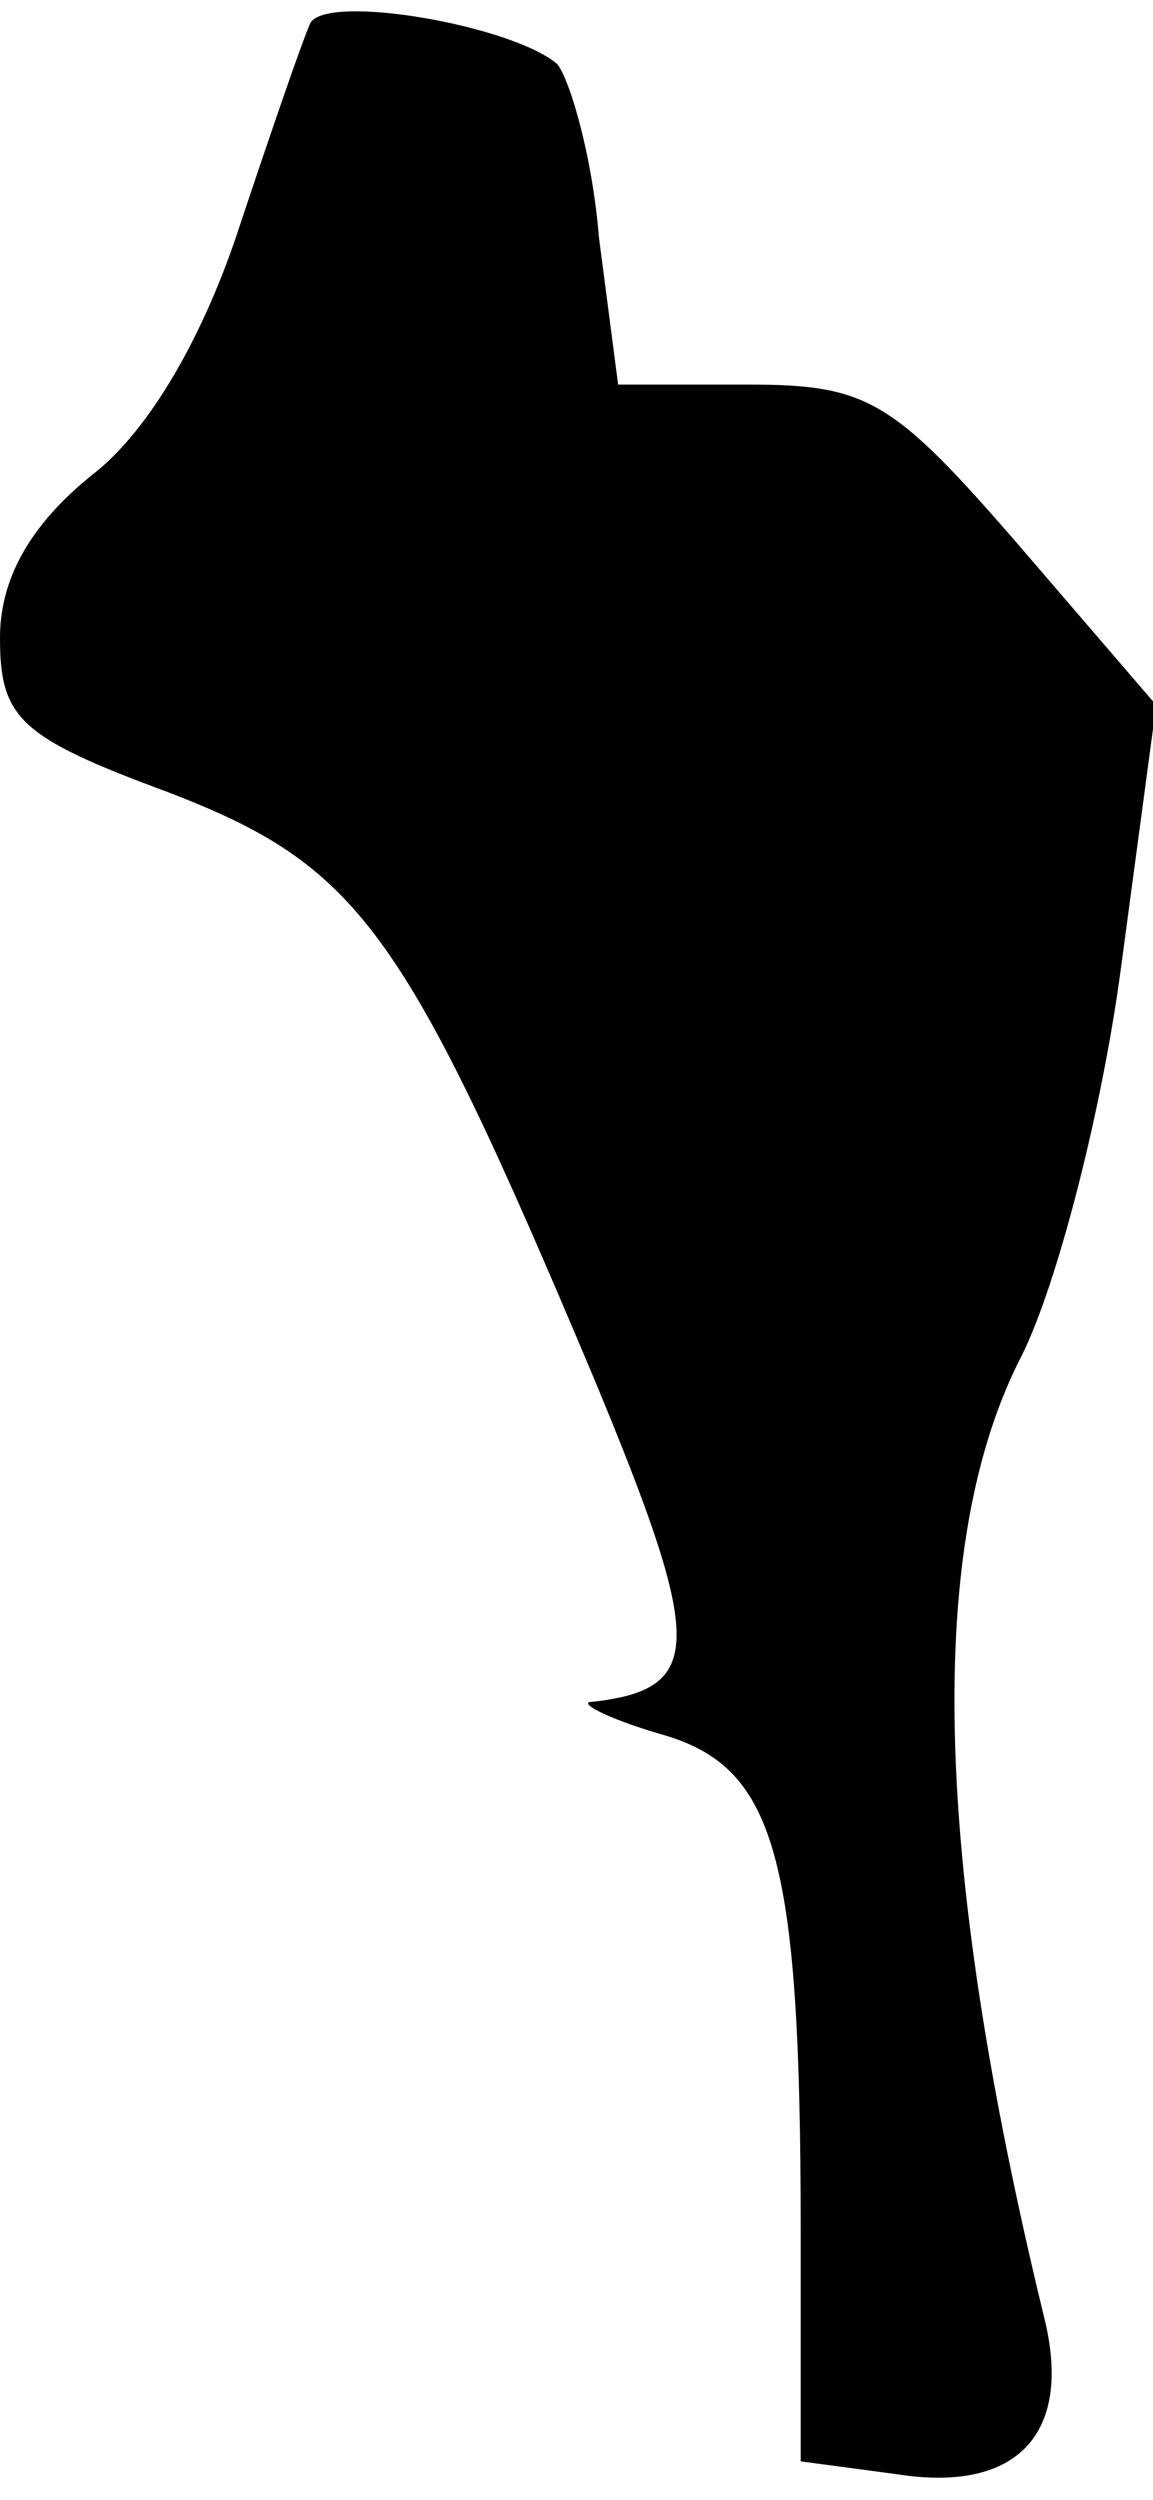 <?xml version="1.0" standalone="no"?>
<!DOCTYPE svg PUBLIC "-//W3C//DTD SVG 20010904//EN"
 "http://www.w3.org/TR/2001/REC-SVG-20010904/DTD/svg10.dtd">
<svg version="1.0" xmlns="http://www.w3.org/2000/svg"
 width="36pt" height="78pt" viewBox="0 0 36 78"
 preserveAspectRatio="xMidYMid meet">
<g transform="translate(0,78) scale(0.1,-0.1)"
fill="#000000" stroke="none">
<path fill="#000000" stroke="none" d="M97 773 c-2 -4 -12 -33 -22 -63 -11
-34 -28 -64 -46 -78 -20 -16 -29 -33 -29 -51 0 -25 6 -31 52 -48 60 -23 74
-42 133 -182 35 -84 35 -98 0 -102 -5 0 4 -5 21 -10 36 -10 44 -37 44 -155 l0
-72 30 -4 c38 -6 55 13 46 49 -35 144 -37 242 -7 300 11 22 25 76 31 121 l11
82 -43 50 c-39 45 -47 50 -84 50 l-41 0 -6 46 c-2 25 -9 49 -13 54 -14 12 -71
22 -77 13z"/>
</g>
</svg>
